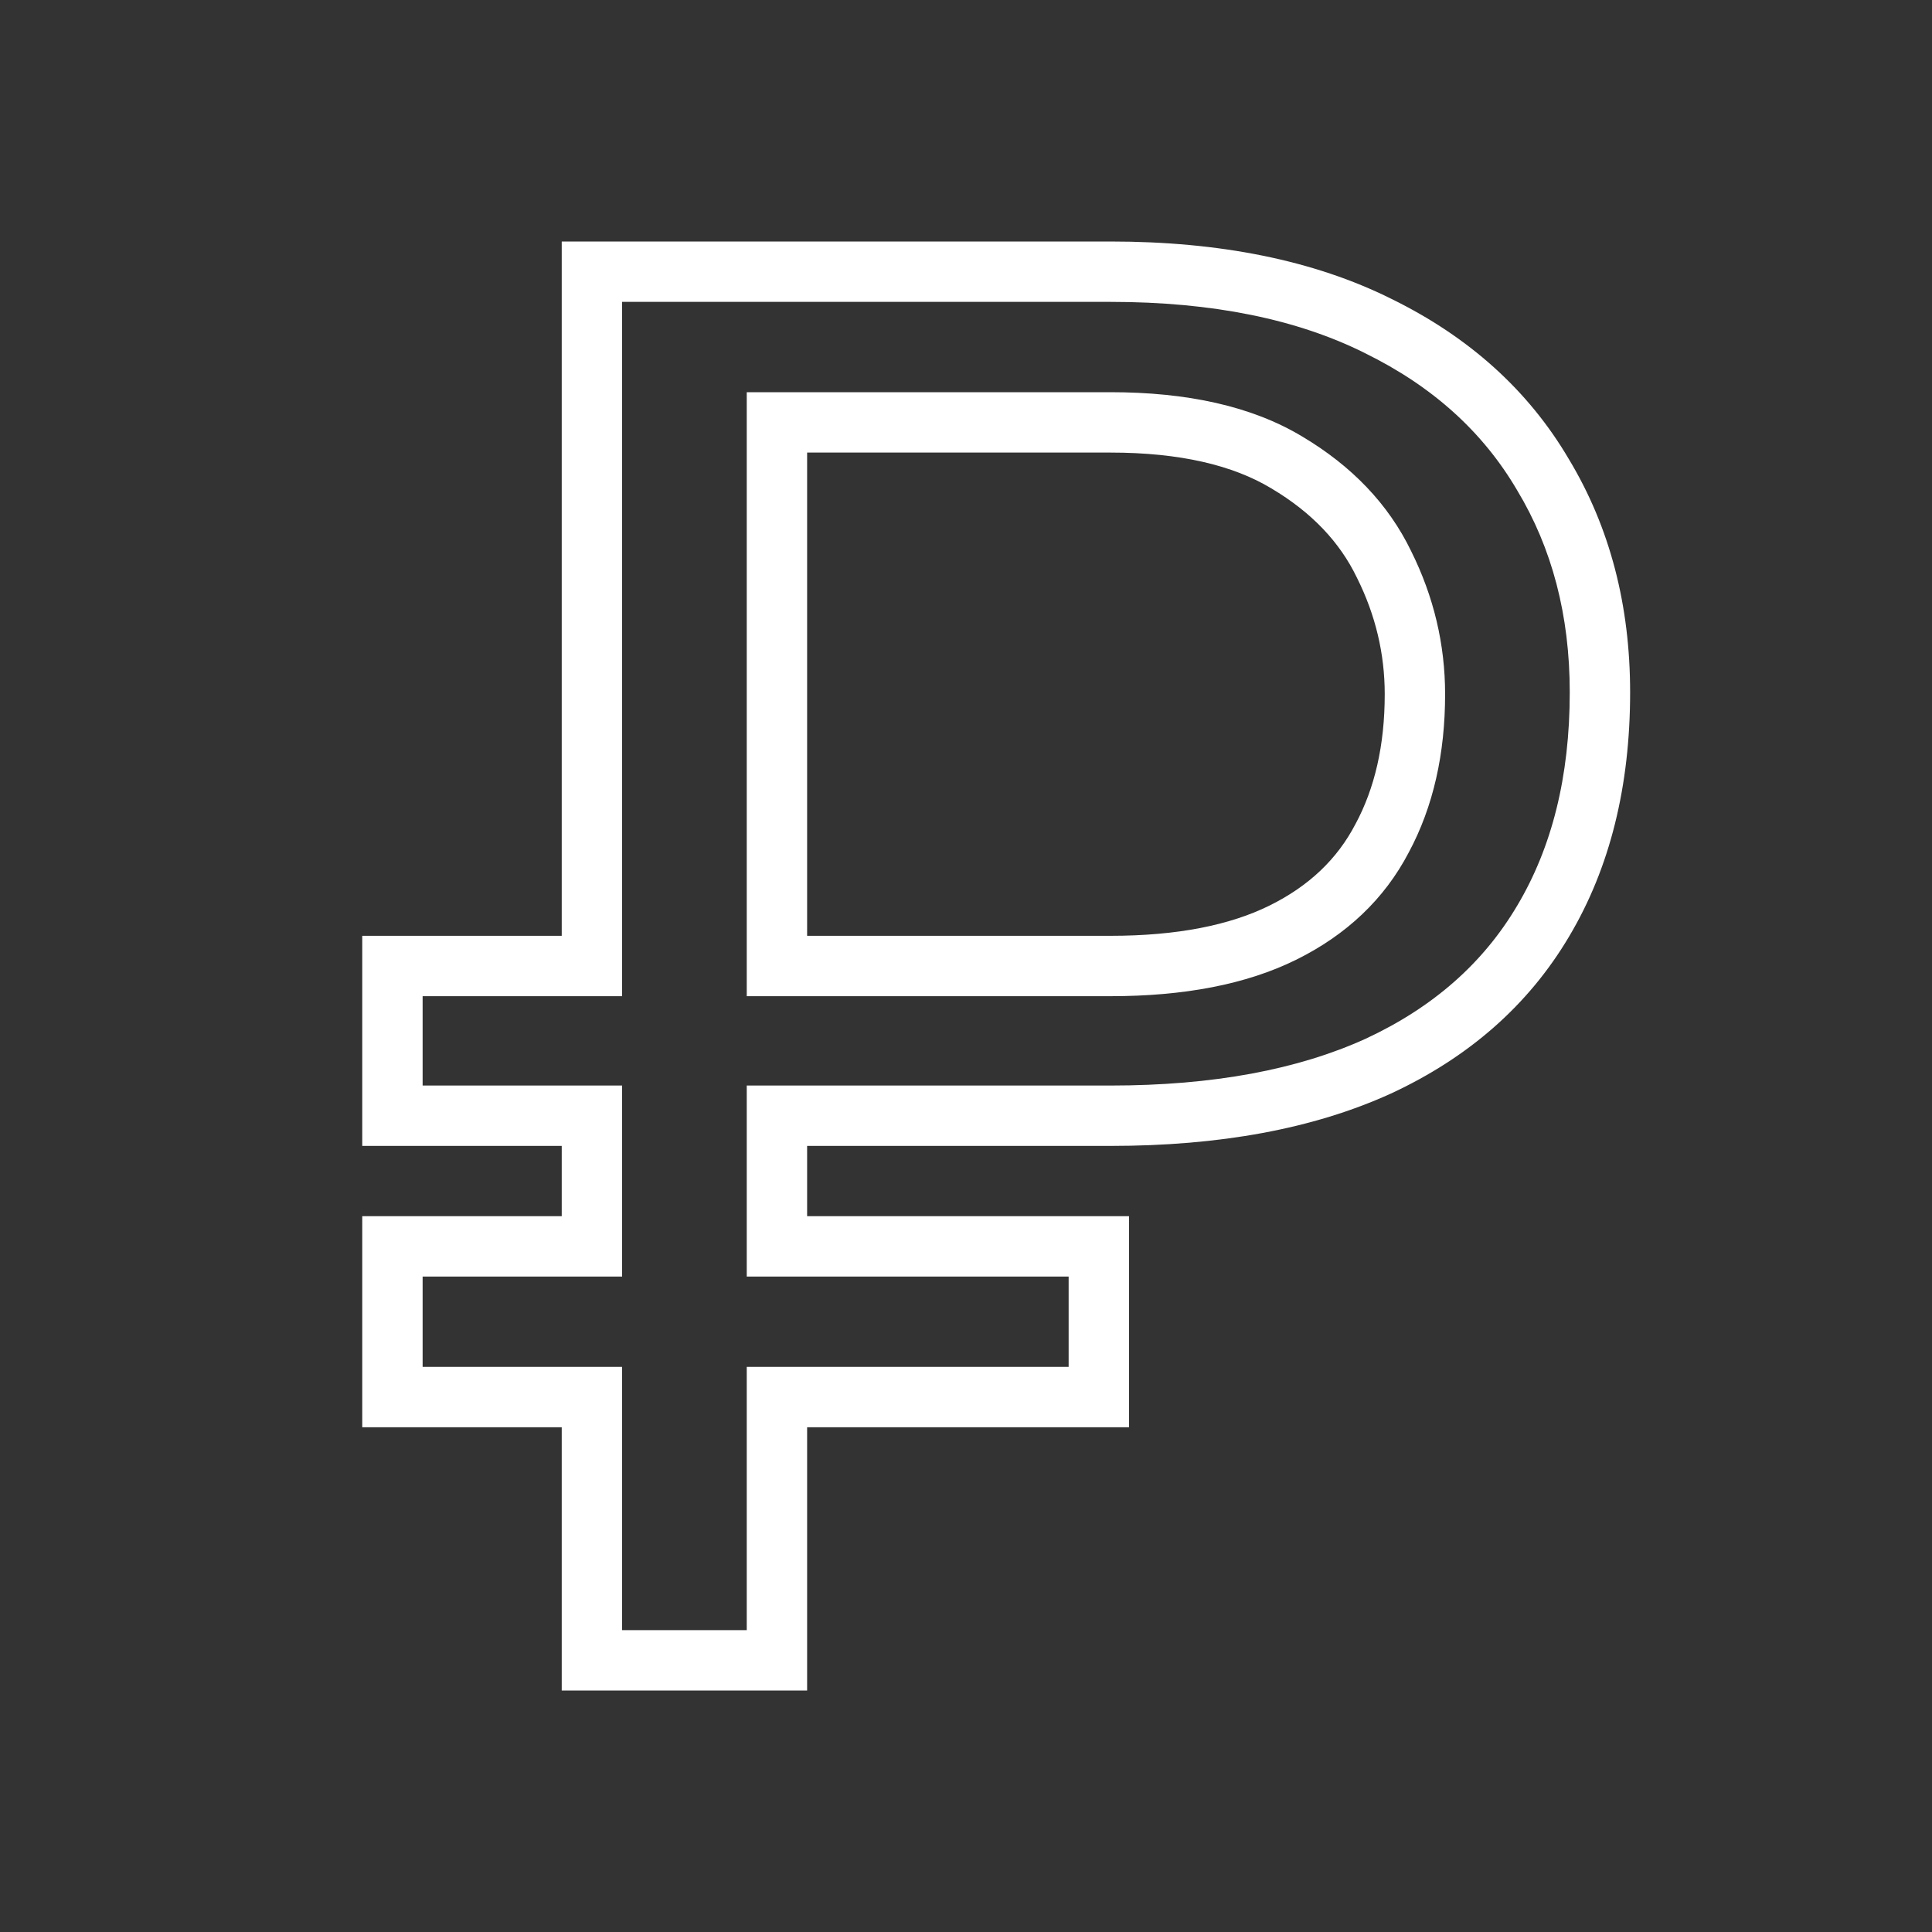 <svg width="64" height="64" viewBox="0 0 64 64" fill="none" xmlns="http://www.w3.org/2000/svg">
<rect x="0" y="0" width="64" height="64" fill="#333333" stroke="none"/>
<path fill-rule="evenodd" clip-rule="evenodd" d="M18.608 8H36.783C40.402 8 43.522 8.618 46.101 9.905C48.661 11.161 50.634 12.93 51.976 15.219C53.334 17.476 54 20.058 54 22.933C54 26.024 53.341 28.736 51.977 31.025C50.63 33.3 48.649 35.031 46.079 36.224L46.072 36.227C43.502 37.398 40.393 37.96 36.783 37.96H26.737V40.288H37.4V47.28H26.737V56H18.608V47.28H12V40.288H18.608V37.96H12V31H18.608V8ZM20.608 10V33H14V35.96H20.608V42.288H14V45.28H20.608V54H24.737V45.28H35.4V42.288H24.737V35.96H36.783C40.195 35.96 43.001 35.428 45.24 34.409C47.478 33.369 49.135 31.9 50.256 30.006L50.258 30.003C51.404 28.08 52 25.738 52 22.933C52 20.376 51.411 18.157 50.26 16.245L50.254 16.235C49.128 14.315 47.464 12.8 45.217 11.699L45.211 11.695C42.981 10.582 40.185 10 36.783 10H20.608ZM24.737 12.992H36.783C39.318 12.992 41.463 13.452 43.138 14.46C44.769 15.43 45.991 16.693 46.747 18.259C47.494 19.762 47.871 21.344 47.871 22.996C47.871 24.959 47.483 26.716 46.669 28.234C45.86 29.785 44.6 30.97 42.941 31.791C41.27 32.617 39.199 33 36.783 33H24.737V12.992ZM26.737 14.992V31H36.783C39.006 31 40.745 30.645 42.054 29.998C43.372 29.346 44.303 28.447 44.898 27.304L44.904 27.294C45.536 26.117 45.871 24.696 45.871 22.996C45.871 21.659 45.568 20.378 44.954 19.145L44.948 19.133C44.385 17.965 43.459 16.977 42.114 16.178L42.109 16.175C40.848 15.416 39.099 14.992 36.783 14.992H26.737Z" fill="white"/>
</svg>
